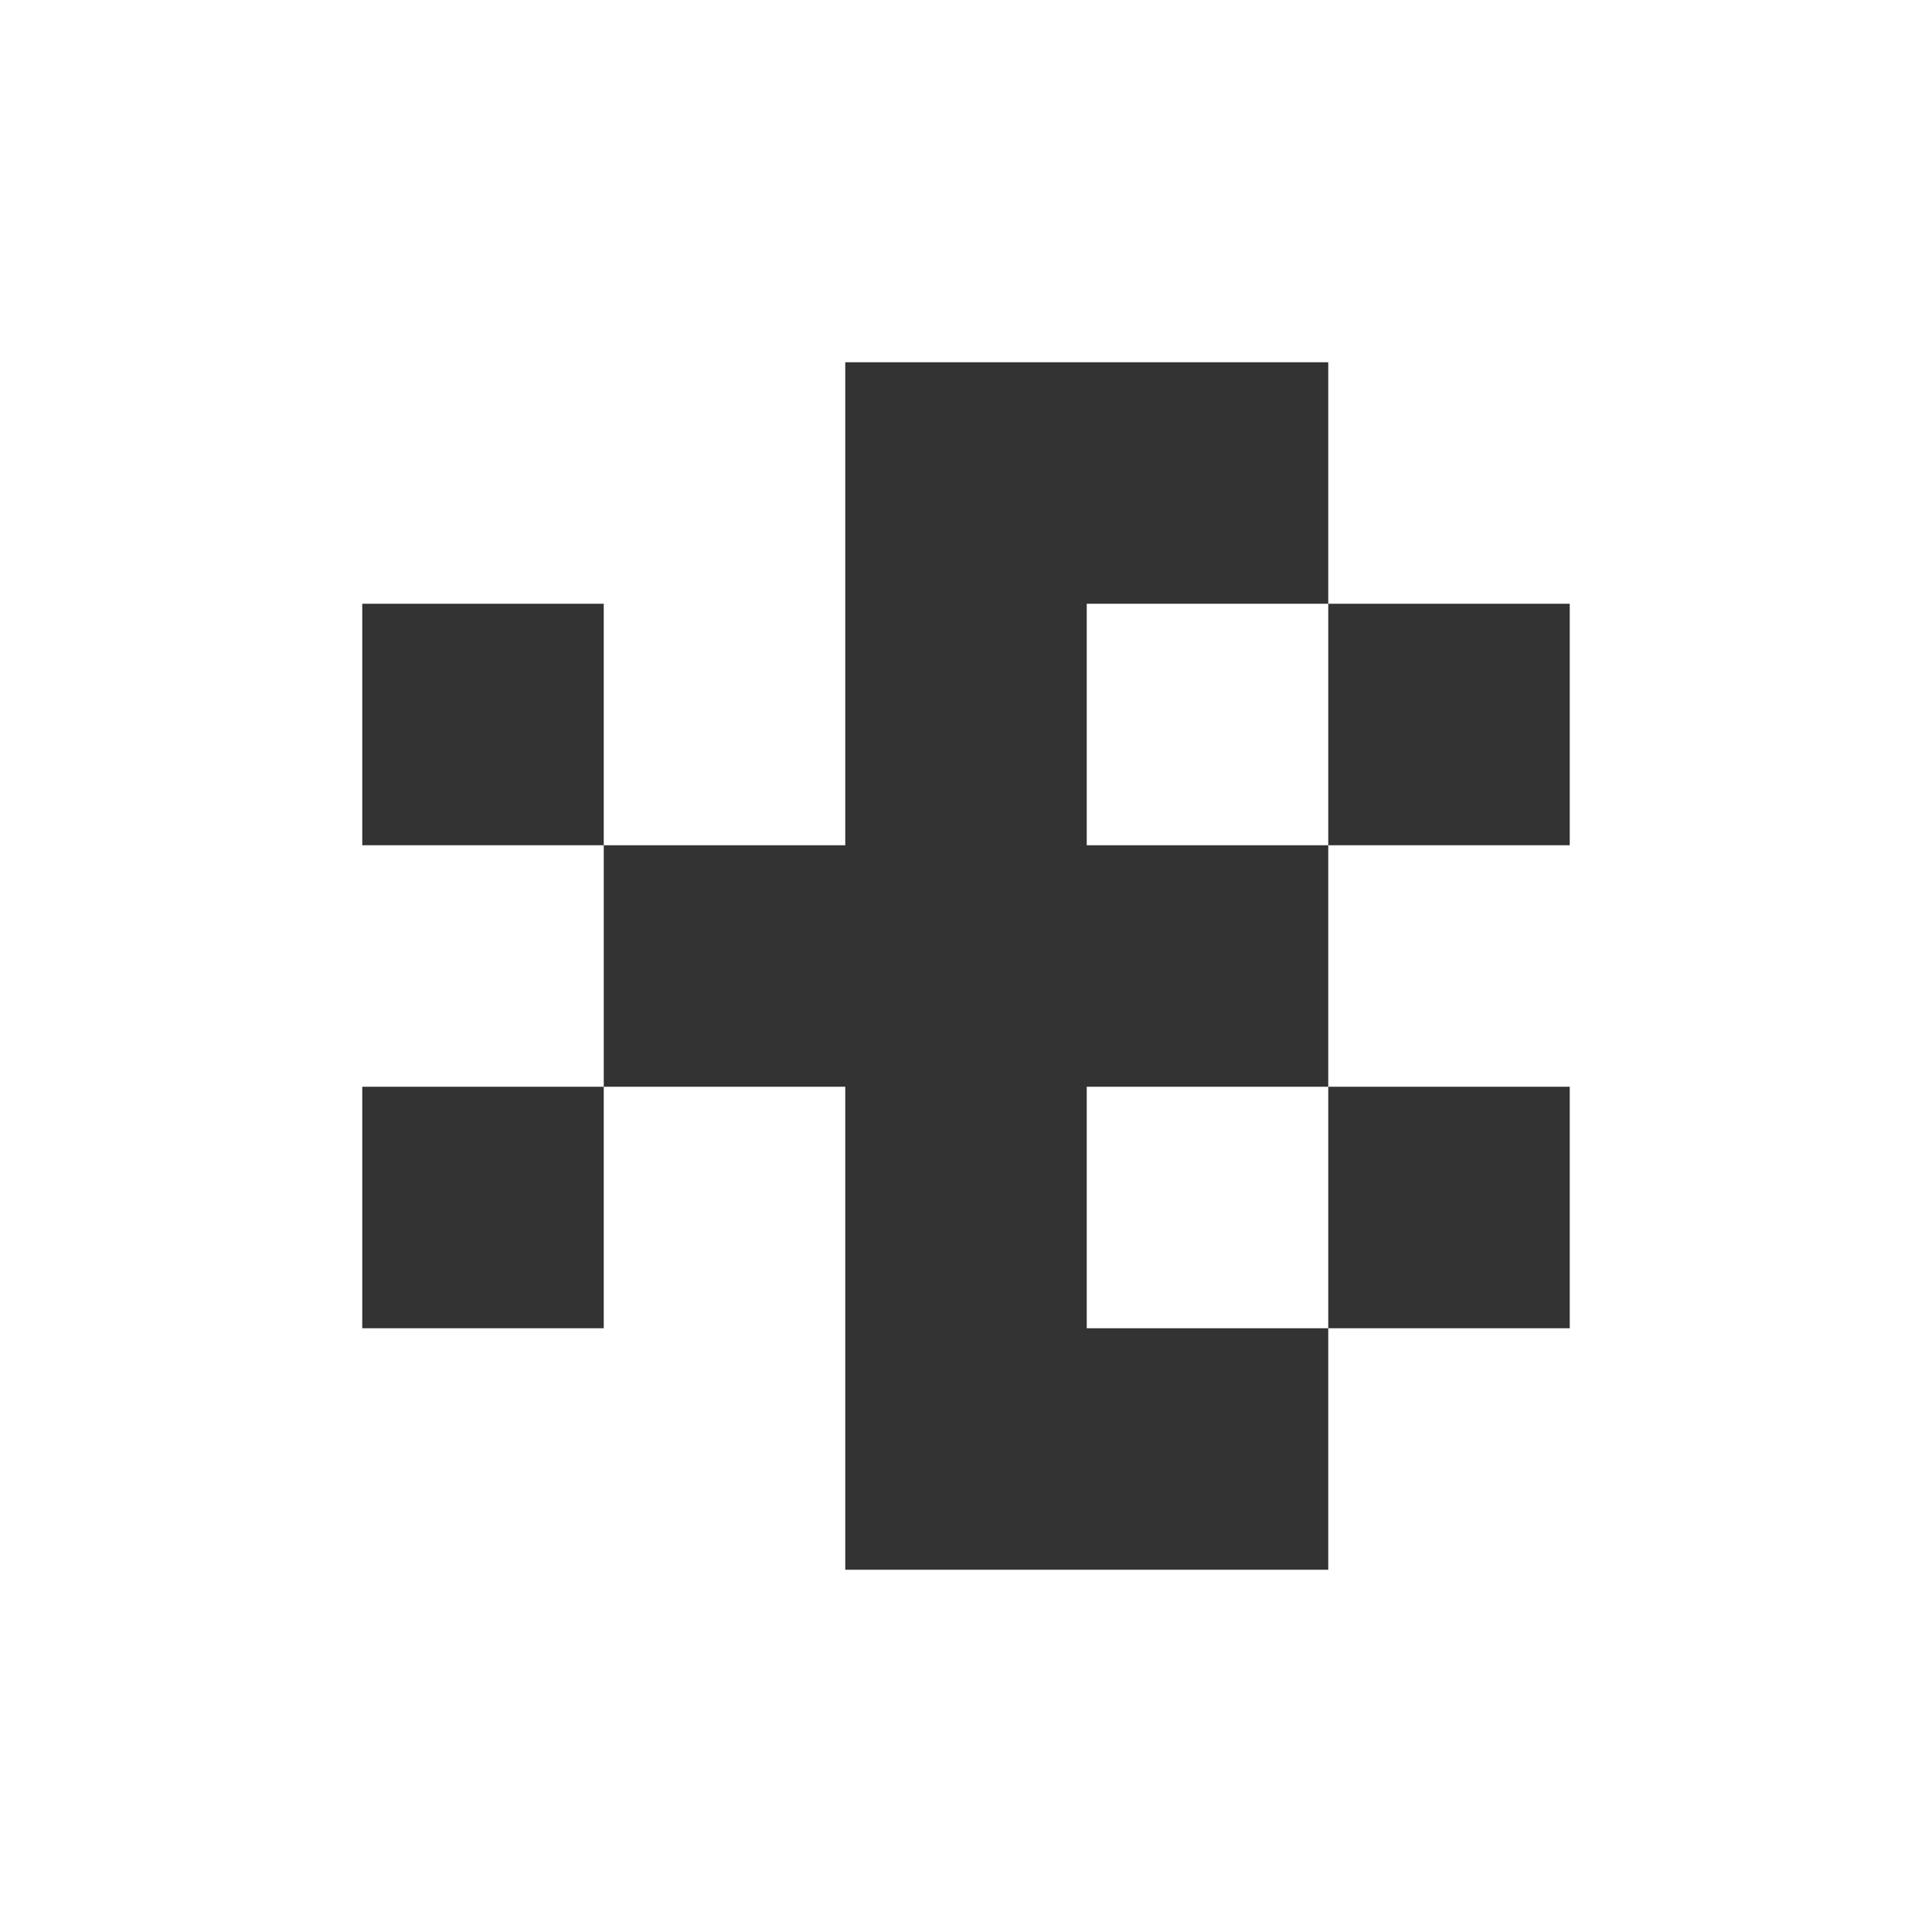 <?xml version="1.0" encoding="UTF-8" standalone="no"?>
<!DOCTYPE svg PUBLIC "-//W3C//DTD SVG 1.1//EN" "http://www.w3.org/Graphics/SVG/1.1/DTD/svg11.dtd">
<svg width="100%" height="100%" viewBox="0 0 16 16" version="1.1" xmlns="http://www.w3.org/2000/svg" xmlns:xlink="http://www.w3.org/1999/xlink" xml:space="preserve" xmlns:serif="http://www.serif.com/" style="fill-rule:evenodd;clip-rule:evenodd;stroke-linejoin:round;stroke-miterlimit:2;">
    <rect x="0" y="0" width="16" height="16" fill="#333333" stroke="none"/>
    <rect id="Artboard1" x="0" y="0" width="16" height="16" style="fill:none;"/>
    <g id="Artboard11" serif:id="Artboard1">
        <g transform="matrix(1,0,0,1,-161,-33)">
            <path d="M177,49L161,49L161,33L177,33L177,49ZM166,40L166,38L164,38L164,40L166,40ZM166,42L164,42L164,44L166,44L166,42ZM166,40L166,42L168,42L168,46L172,46L172,44L170,44L170,42L172,42L172,40L170,40L170,38L172,38L172,36L168,36L168,40L166,40ZM172,44L174,44L174,42L172,42L172,44ZM172,40L174,40L174,38L172,38L172,40Z" style="fill:white;"/>
        </g>
    </g>
</svg>
